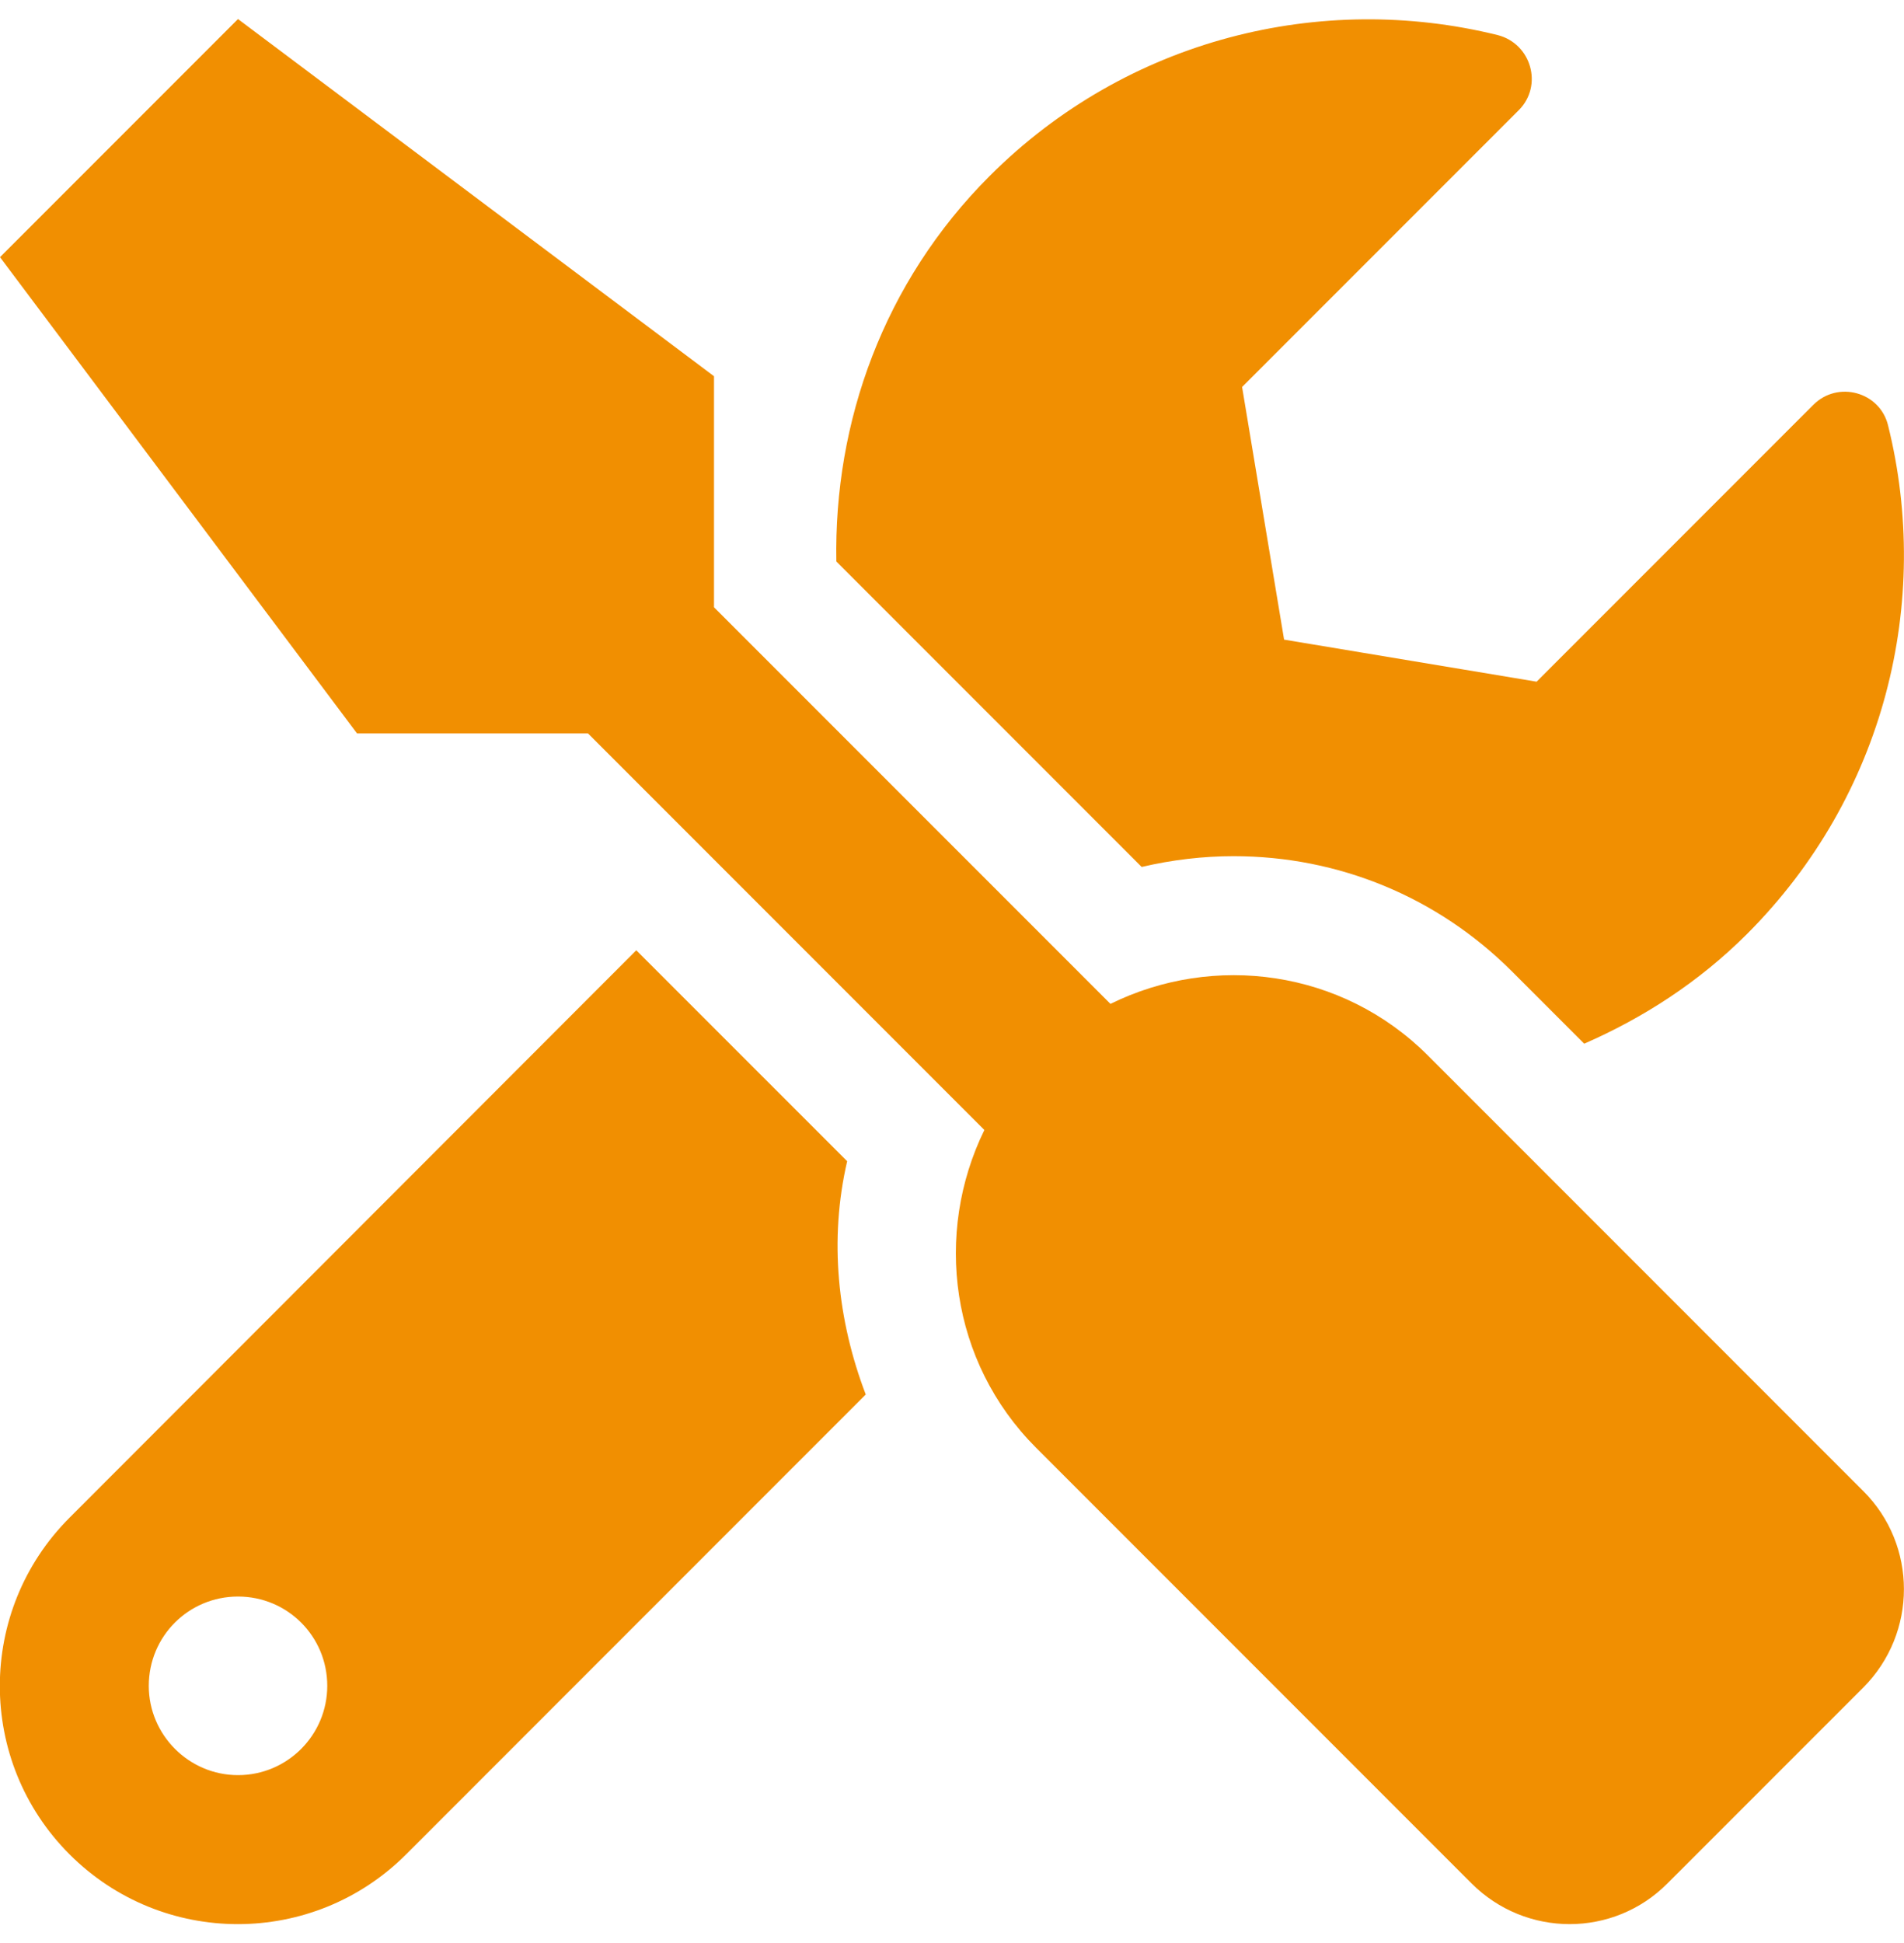 <svg width="50" height="51" viewBox="0 0 50 51" fill="none" xmlns="http://www.w3.org/2000/svg">
<path d="M48.936 39.143L37.5 27.707C35.245 25.451 31.875 25.012 29.161 26.35L18.75 15.94V9.875L6.25 0.5L0 6.75L9.375 19.25H15.44L25.85 29.66C24.522 32.375 24.952 35.744 27.207 38L38.643 49.435C40.069 50.861 42.373 50.861 43.789 49.435L48.936 44.289C50.352 42.863 50.352 40.559 48.936 39.143ZM32.393 22.473C35.157 22.473 37.754 23.547 39.707 25.5L41.602 27.395C43.145 26.721 44.61 25.783 45.879 24.514C49.502 20.891 50.733 15.793 49.581 11.164C49.366 10.285 48.262 9.982 47.618 10.627L40.352 17.893L33.721 16.789L32.618 10.158L39.883 2.893C40.528 2.248 40.215 1.145 39.327 0.92C34.698 -0.223 29.6 1.008 25.987 4.621C23.203 7.404 21.895 11.076 21.963 14.738L29.981 22.756C30.772 22.57 31.592 22.473 32.393 22.473ZM22.247 30.48L16.709 24.943L1.827 39.836C-0.615 42.277 -0.615 46.232 1.827 48.674C4.268 51.115 8.223 51.115 10.665 48.674L22.735 36.603C21.993 34.66 21.768 32.541 22.247 30.48ZM6.25 46.594C4.961 46.594 3.907 45.539 3.907 44.25C3.907 42.951 4.952 41.906 6.25 41.906C7.549 41.906 8.594 42.951 8.594 44.25C8.594 45.539 7.549 46.594 6.25 46.594Z" fill="#F18F01"/>
</svg>
